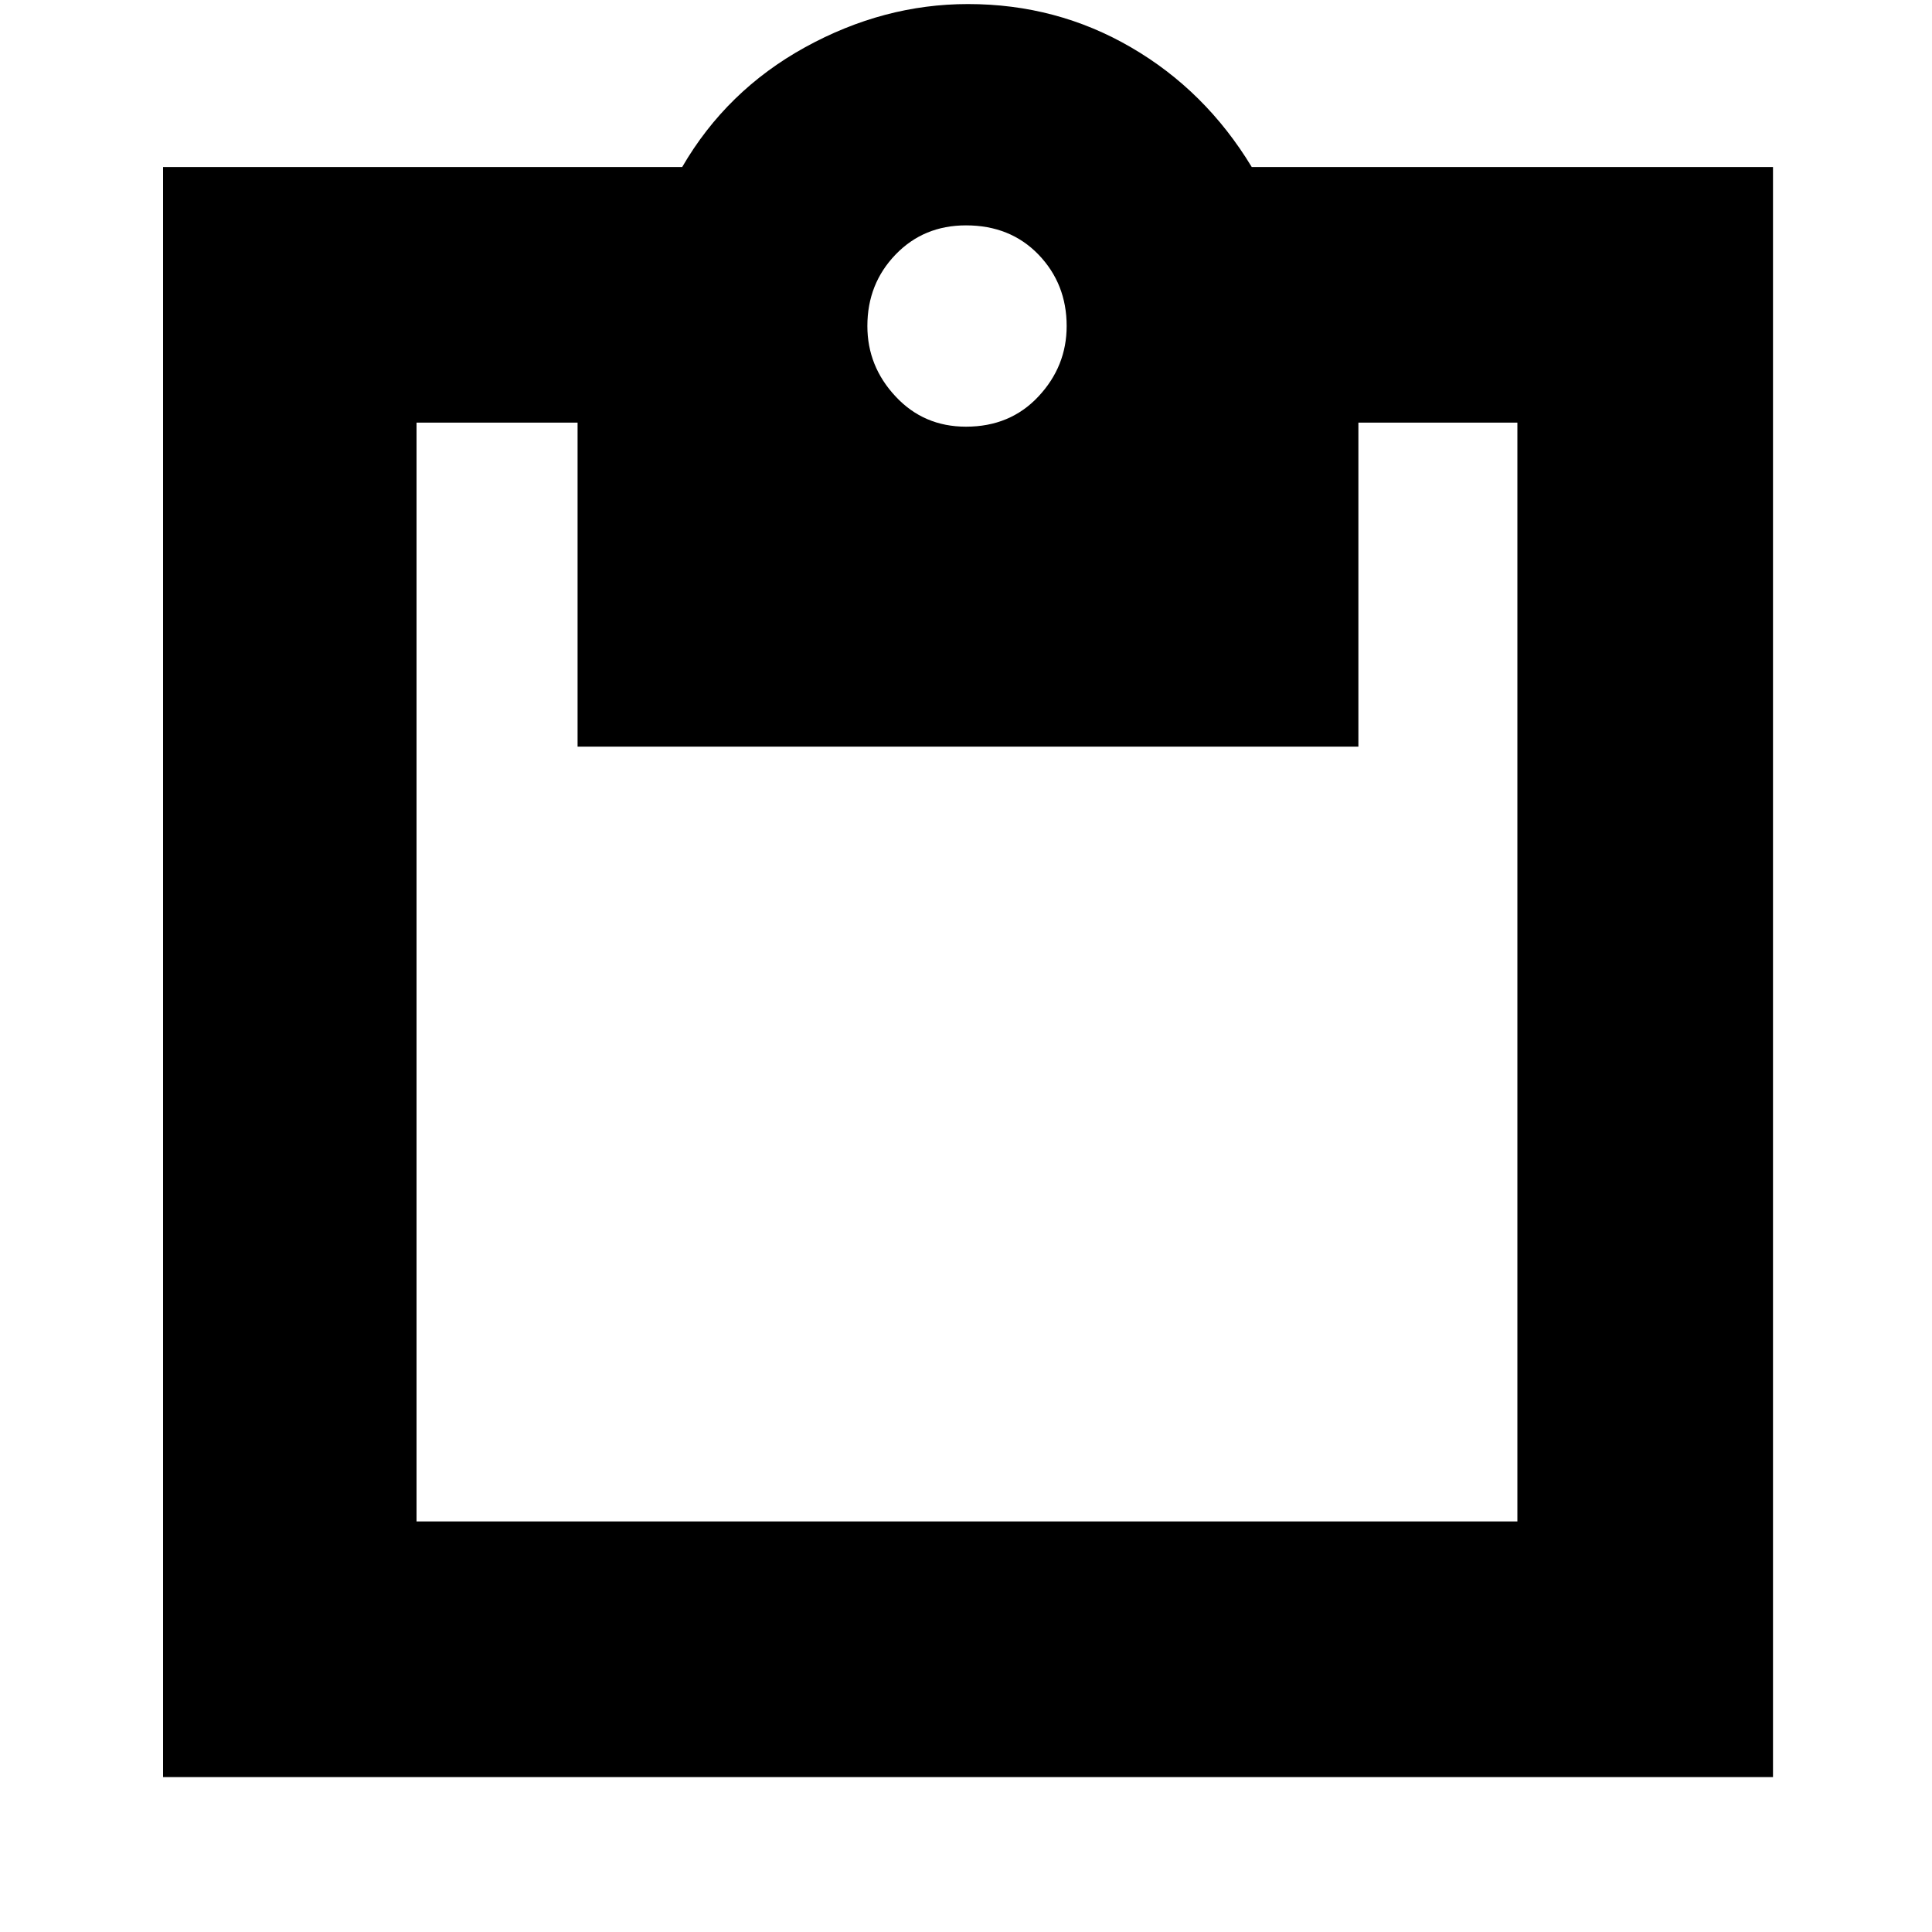 <svg xmlns="http://www.w3.org/2000/svg" height="20" width="20"><path d="M1.688 18.396V1.729H7.062Q7.521 0.938 8.333 0.49Q9.146 0.042 10.021 0.042Q10.938 0.042 11.708 0.49Q12.479 0.938 12.958 1.729H18.354V18.396ZM4.312 15.75H15.708Q15.708 15.75 15.708 15.75Q15.708 15.75 15.708 15.75V4.375Q15.708 4.375 15.708 4.375Q15.708 4.375 15.708 4.375H14.062V7.729H5.979V4.375H4.312Q4.312 4.375 4.312 4.375Q4.312 4.375 4.312 4.375V15.75Q4.312 15.75 4.312 15.75Q4.312 15.75 4.312 15.75ZM10 4.417Q10.458 4.417 10.75 4.104Q11.042 3.792 11.042 3.375Q11.042 2.938 10.75 2.635Q10.458 2.333 10 2.333Q9.562 2.333 9.271 2.635Q8.979 2.938 8.979 3.375Q8.979 3.792 9.271 4.104Q9.562 4.417 10 4.417Z"/></svg>